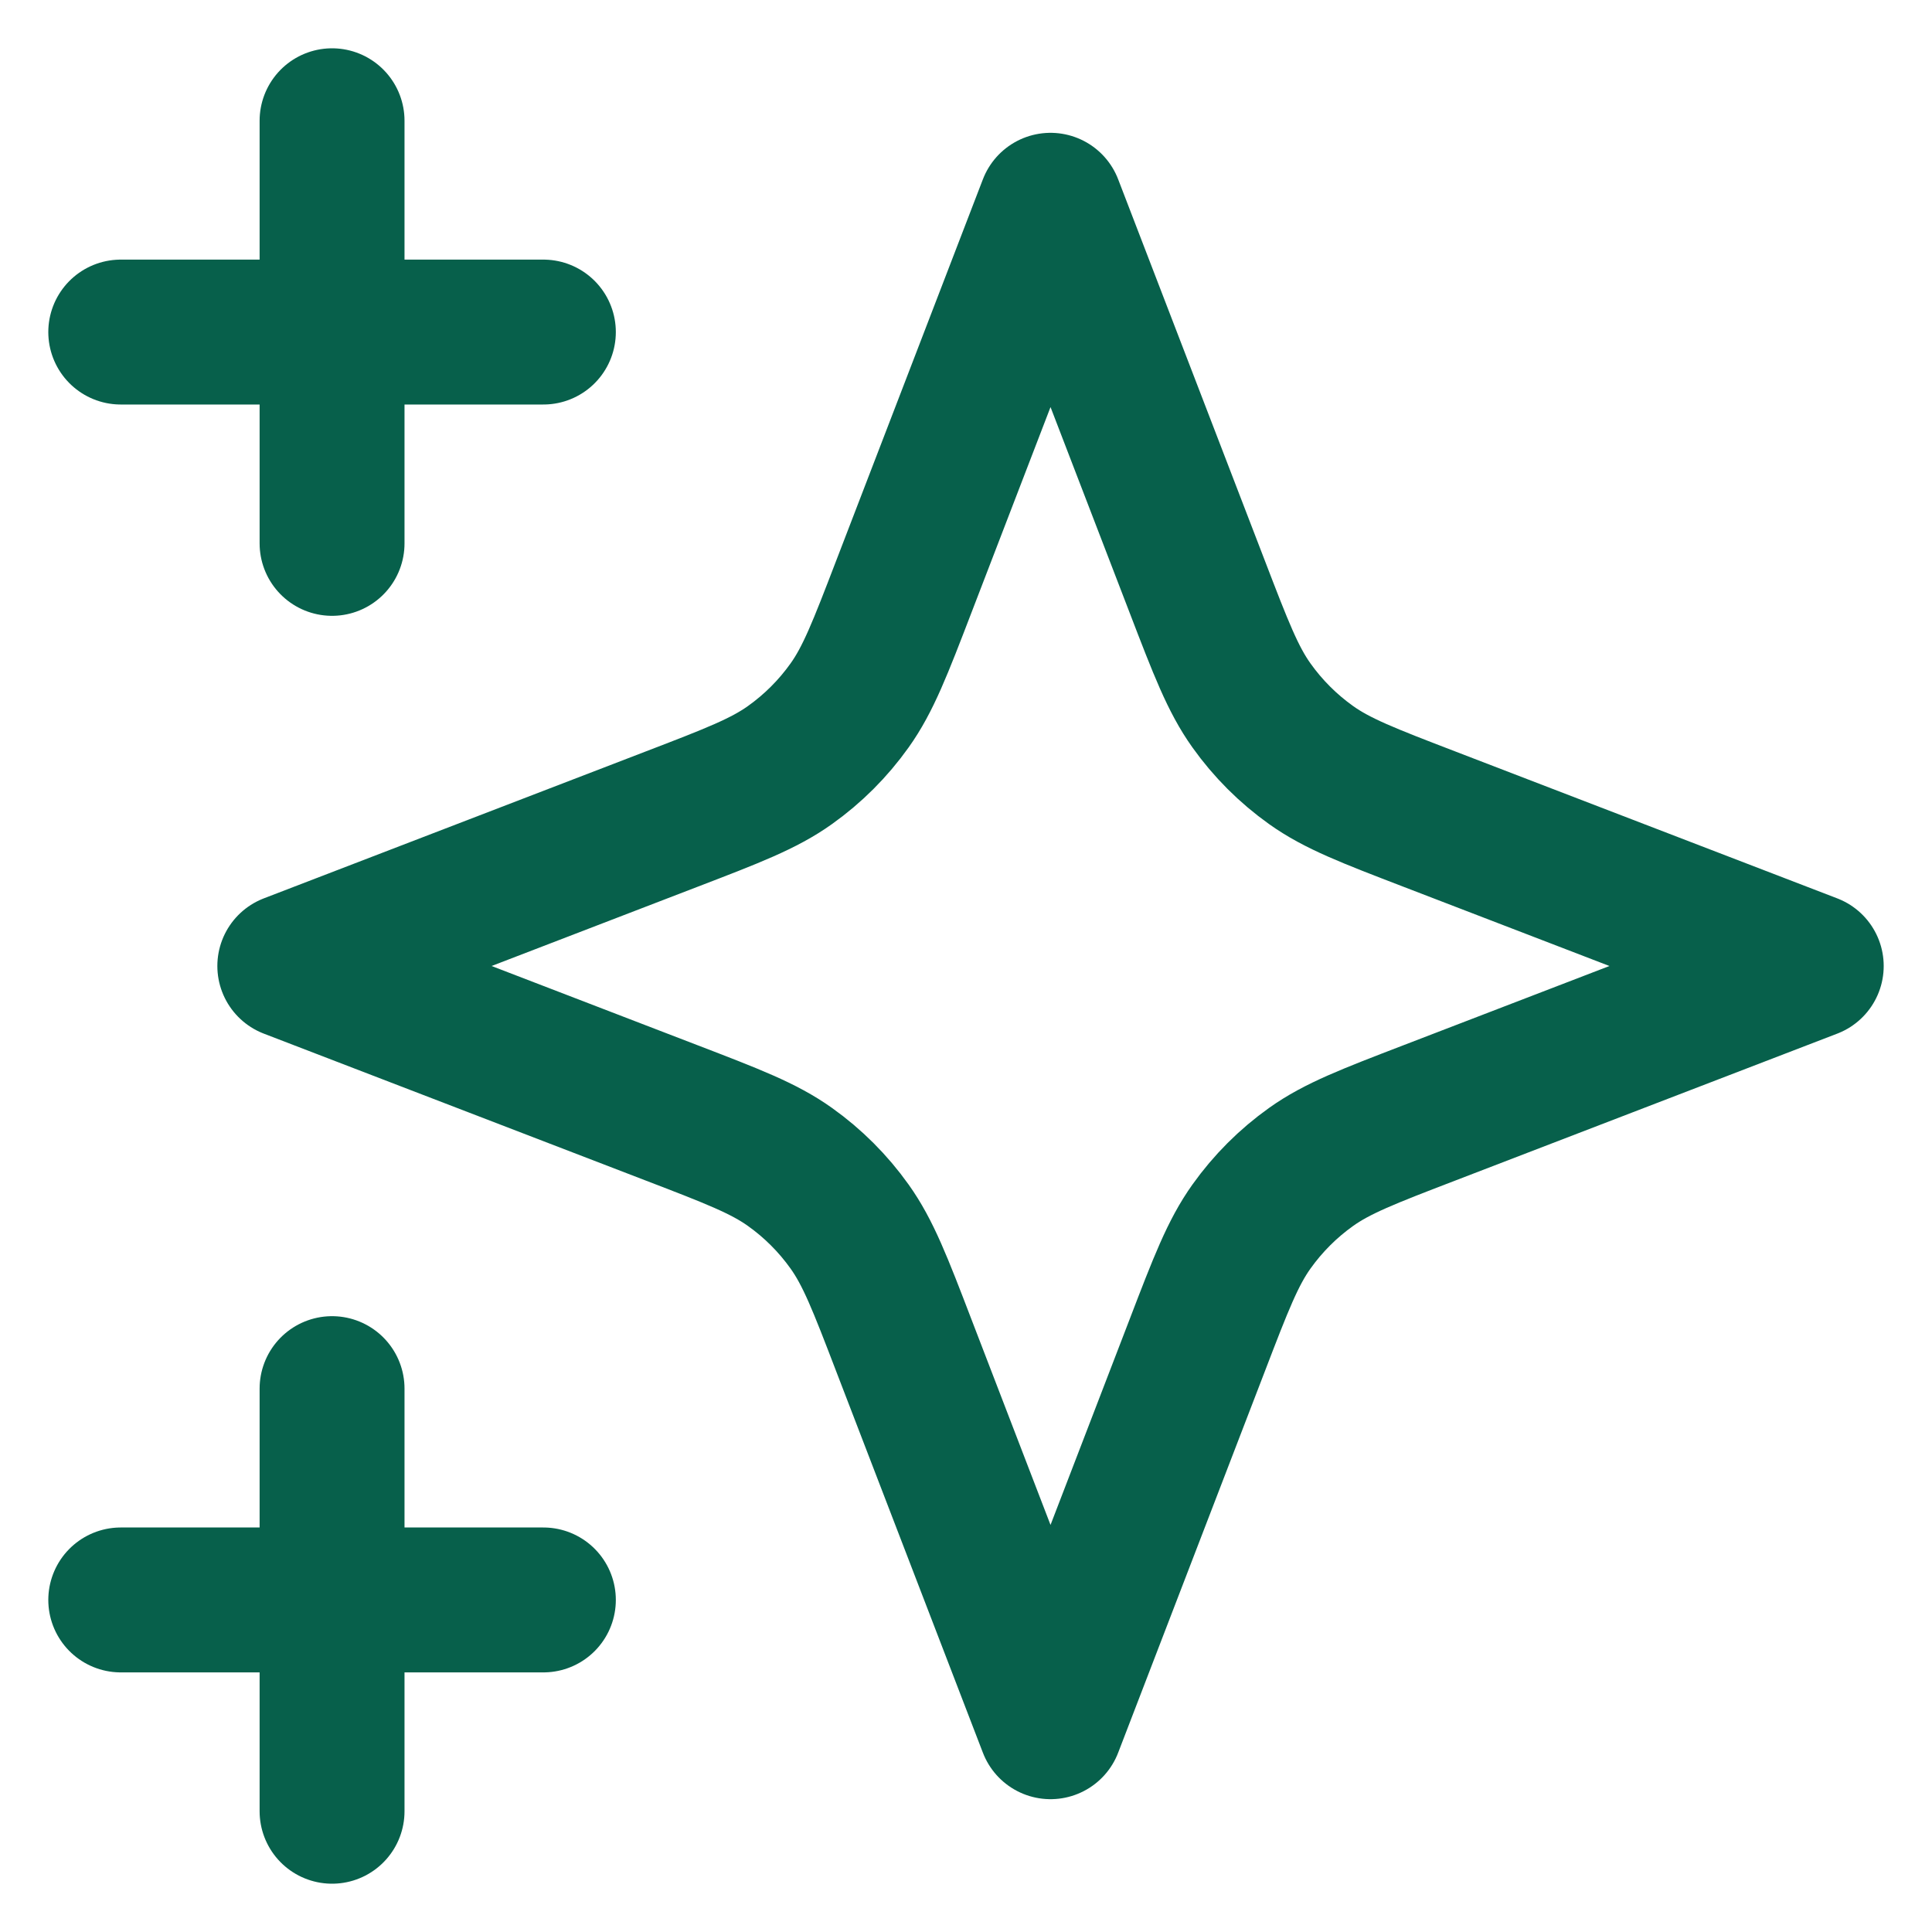 <svg width="16" height="16" viewBox="0 0 16 16" fill="none" xmlns="http://www.w3.org/2000/svg">
<path id="Icon" d="M2.75 15V11.5M2.75 4.5V1M1 2.75H4.5M1 13.25H4.5M8.7 1.7L7.486 4.856C7.289 5.369 7.19 5.626 7.036 5.842C6.9 6.033 6.733 6.2 6.542 6.336C6.326 6.49 6.069 6.589 5.556 6.786L2.4 8L5.556 9.214C6.069 9.411 6.326 9.51 6.542 9.664C6.733 9.8 6.9 9.967 7.036 10.158C7.19 10.374 7.289 10.63 7.486 11.144L8.7 14.3L9.914 11.144C10.111 10.63 10.21 10.374 10.364 10.158C10.5 9.967 10.667 9.8 10.858 9.664C11.074 9.51 11.331 9.411 11.844 9.214L15 8L11.844 6.786C11.331 6.589 11.074 6.49 10.858 6.336C10.667 6.2 10.5 6.033 10.364 5.842C10.21 5.626 10.111 5.369 9.914 4.856L8.7 1.7Z" stroke="#07604B" stroke-width="1.2" stroke-linecap="round" stroke-linejoin="round"/>
</svg>
